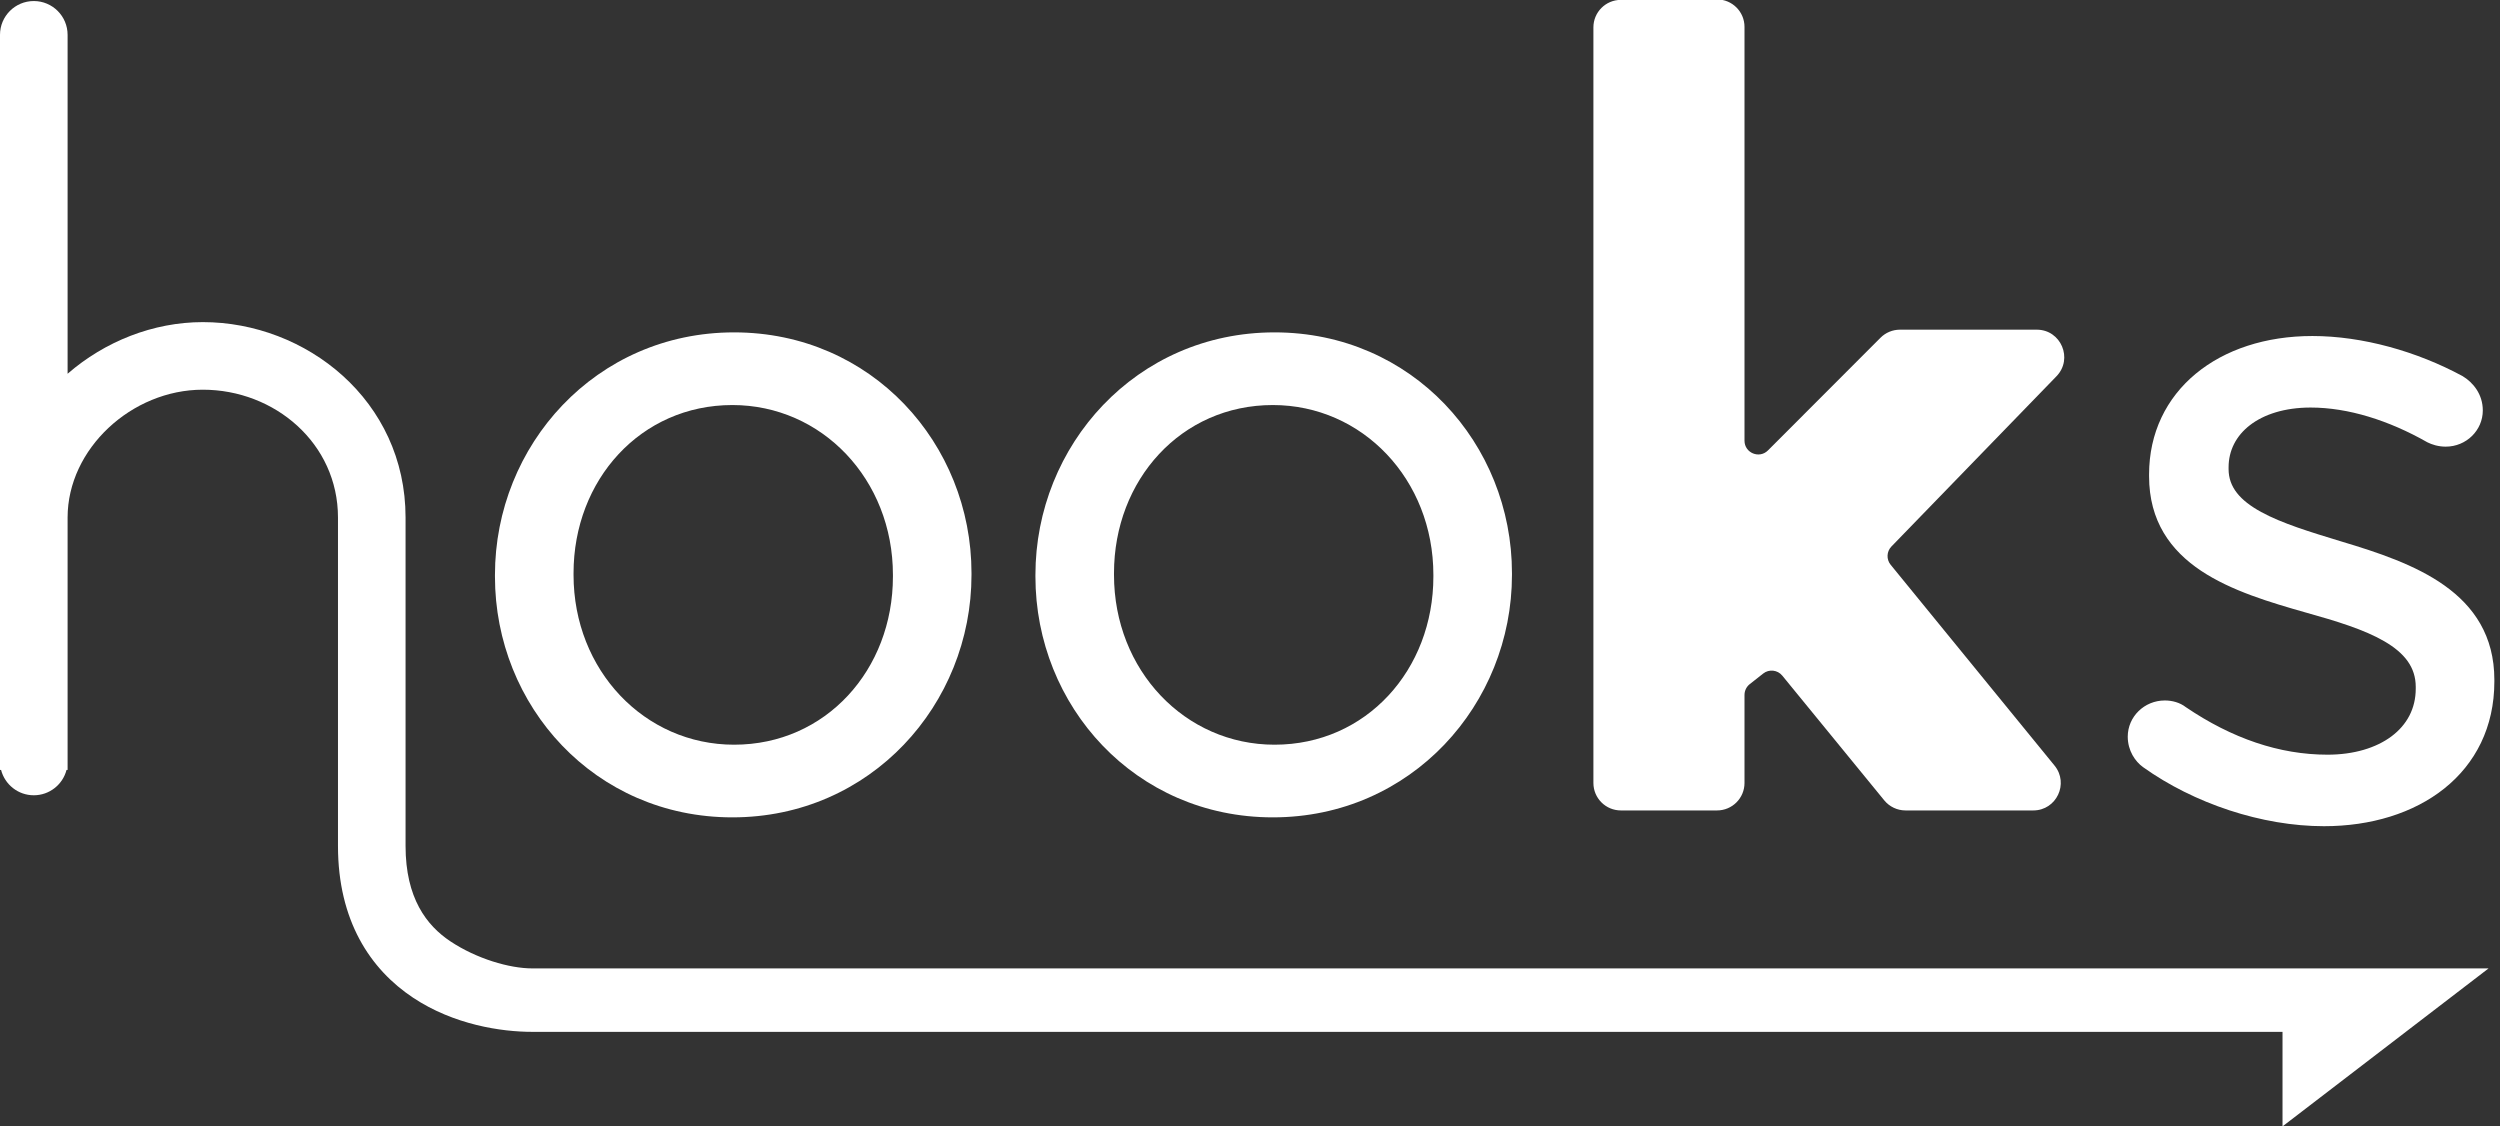 <svg xmlns="http://www.w3.org/2000/svg" width="182" height="82" fill="none" viewBox="0 0 182 82"><rect x="0" y="0" width="182" height="82" fill="#333333" stroke="none"/><g clip-path="url(#clip0)"><path fill="#fff" d="M169.442 54.941C165.942 54.941 162.484 53.756 159.125 51.478C158.695 51.142 158.13 50.994 157.6 50.994C156.104 50.994 154.9 52.178 154.9 53.629C154.9 54.653 155.449 55.444 156.015 55.848C159.719 58.494 164.673 60.147 169.183 60.147C172.603 60.147 175.697 59.201 177.948 57.401C180.21 55.591 181.589 52.94 181.589 49.617V49.488C181.589 46.287 180.094 44.14 177.949 42.617C175.835 41.115 173.074 40.206 170.492 39.432L170.401 39.404C168.185 38.73 166.127 38.104 164.61 37.272C163.078 36.432 162.241 35.464 162.241 34.151V34.022C162.241 32.796 162.792 31.725 163.801 30.948C164.819 30.165 166.322 29.669 168.212 29.669C170.95 29.669 173.907 30.604 176.701 32.192L176.712 32.198L176.724 32.204C177.038 32.361 177.502 32.516 178.048 32.516C179.544 32.516 180.748 31.331 180.748 29.881C180.748 28.689 180.031 27.834 179.276 27.381L179.266 27.375L179.256 27.37C175.959 25.589 171.995 24.462 168.342 24.462C164.948 24.462 161.981 25.444 159.853 27.206C157.717 28.975 156.453 31.51 156.453 34.54V34.669C156.453 37.942 158.021 40.075 160.242 41.556C162.43 43.014 165.273 43.857 167.881 44.598L167.883 44.598C170.093 45.216 172.117 45.832 173.59 46.692C175.045 47.542 175.866 48.57 175.866 50.005V50.135C175.866 51.585 175.22 52.767 174.108 53.601C172.985 54.444 171.367 54.941 169.442 54.941Z"/><path fill="#fff" fill-rule="evenodd" d="M149.571 55.735C150.637 57.042 149.708 59 148.022 59H138.722C138.122 59 137.553 58.73 137.174 58.266L129.751 49.187C129.406 48.765 128.786 48.697 128.358 49.035L127.38 49.806C127.14 49.996 127 50.285 127 50.592V57C127 58.105 126.105 59 125 59H118C116.895 59 116 58.105 116 57V1.991C116 0.89 116.89 -0.004 117.991 -0.009L124.991 -0.042C126.099 -0.047 127 0.85 127 1.958V32.084C127 32.975 128.078 33.421 128.708 32.79L136.901 24.587C137.276 24.211 137.785 24 138.316 24H148.275C150.042 24 150.941 26.123 149.711 27.392L137.695 39.786C137.342 40.151 137.318 40.722 137.639 41.115L149.571 55.735Z" clip-rule="evenodd"/><path fill="#fff" fill-rule="evenodd" d="M70.725 41.851V41.728C70.725 32.302 63.457 24.197 53.441 24.197C43.361 24.197 36.033 32.427 36.033 41.851V41.974C36.033 51.4 43.302 59.504 53.318 59.504C63.398 59.504 70.725 51.274 70.725 41.851ZM65.005 41.974C65.005 48.764 60.119 54.214 53.441 54.214C46.925 54.214 41.754 48.801 41.754 41.851V41.728C41.754 34.937 46.64 29.487 53.318 29.487C59.834 29.487 65.005 34.9 65.005 41.851V41.974Z" clip-rule="evenodd"/><path fill="#fff" fill-rule="evenodd" d="M110.071 41.851V41.728C110.071 32.302 102.802 24.197 92.786 24.197C82.706 24.197 75.379 32.427 75.379 41.851V41.974C75.379 51.4 82.647 59.504 92.663 59.504C102.743 59.504 110.071 51.274 110.071 41.851ZM104.35 41.974C104.35 48.764 99.464 54.214 92.786 54.214C86.27 54.214 81.099 48.801 81.099 41.851V41.728C81.099 34.937 85.985 29.487 92.663 29.487C99.179 29.487 104.35 34.9 104.35 41.851V41.974Z" clip-rule="evenodd"/><path fill="#fff" d="M2.46 57.896C1.314 57.896 0.351 57.111 0.078 56.05H0L0 55.464L0 55.435V2.536C0 1.177 1.102 0.076 2.46 0.076C3.819 0.076 4.921 1.177 4.921 2.536V27.21C7.622 24.86 11.15 23.45 14.763 23.45C22.265 23.45 29.525 29.128 29.525 37.676L29.525 61.586C29.525 65.376 31.051 67.375 32.794 68.533C34.688 69.792 37.081 70.5 38.752 70.5H181.167L166.167 82V75.119L38.752 75.119C36.486 75.119 33.035 74.602 30.07 72.631C26.954 70.56 24.605 67.023 24.605 61.586L24.605 37.676C24.605 32.281 20.003 28.37 14.763 28.37C9.587 28.37 4.921 32.672 4.921 37.676L4.921 56.05H4.843C4.57 57.111 3.607 57.896 2.46 57.896Z"/></g><defs><clipPath id="clip0"><rect width="182" height="82" fill="#fff"/></clipPath></defs></svg>